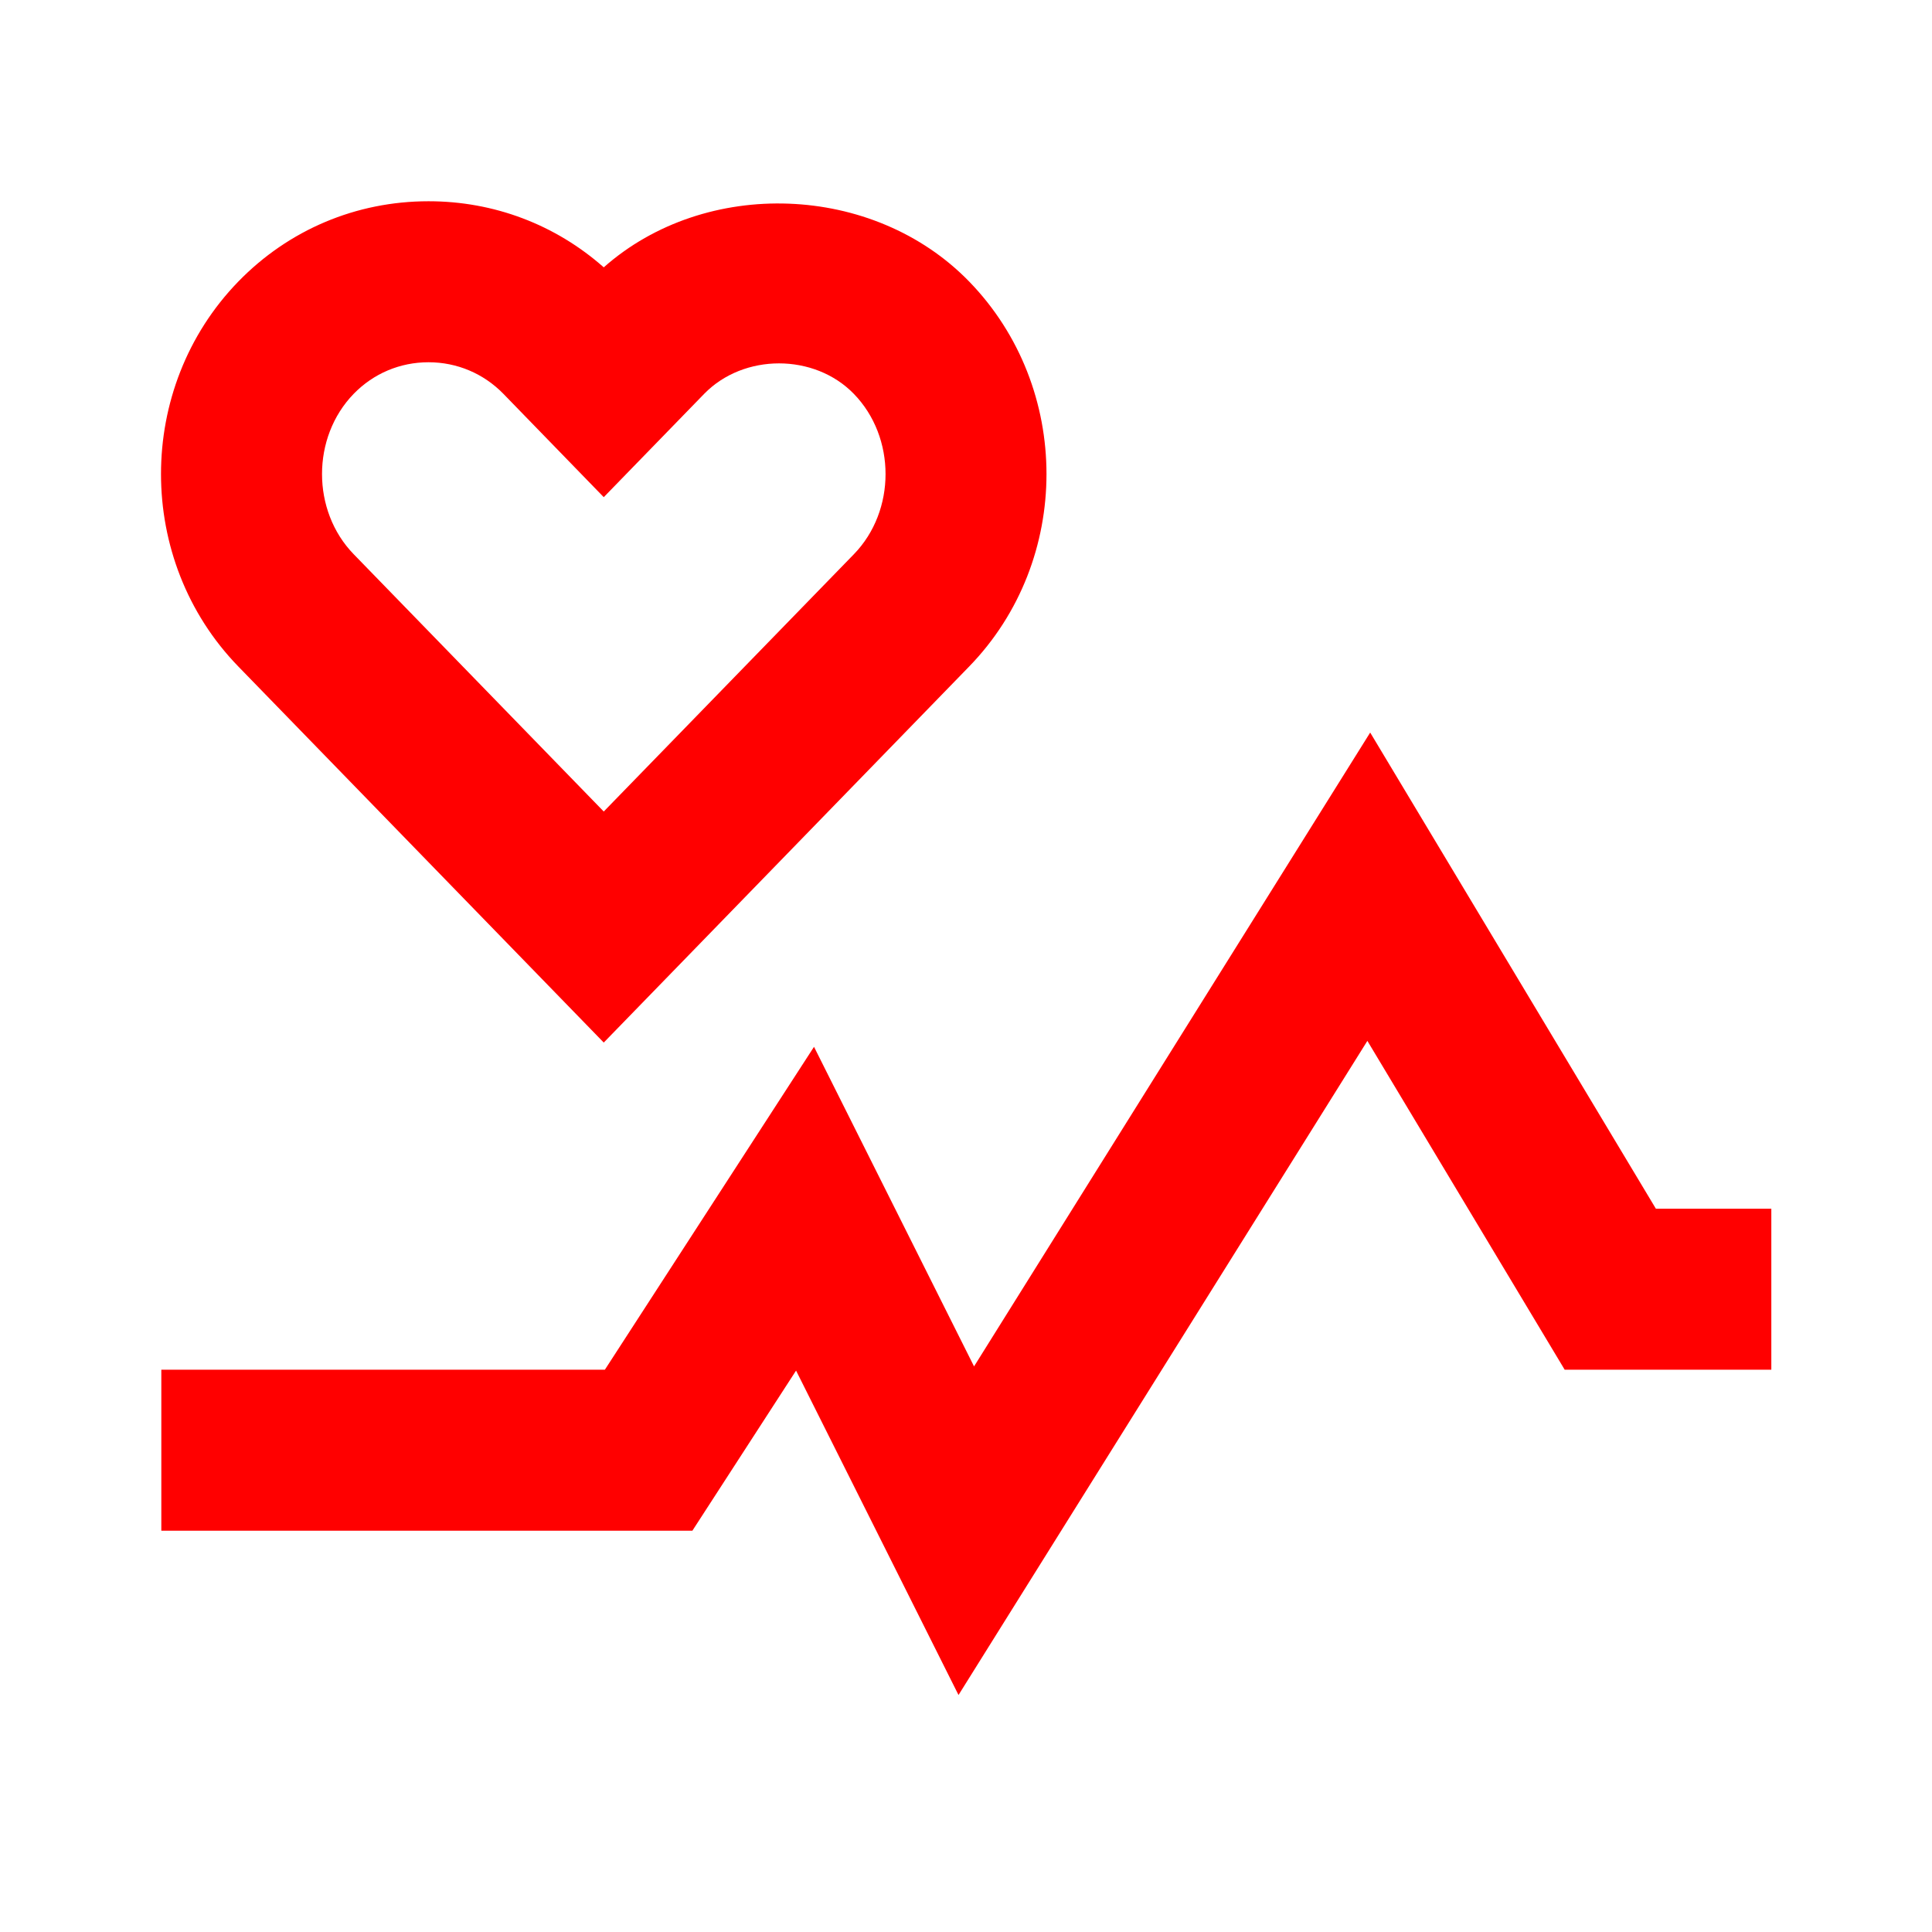 <?xml version="1.0" encoding="UTF-8"?>
<svg width="24px" height="24px" viewBox="0 0 24 24" version="1.1" xmlns="http://www.w3.org/2000/svg" xmlns:xlink="http://www.w3.org/1999/xlink">
    <!-- Generator: Sketch 50.2 (55047) - http://www.bohemiancoding.com/sketch -->
    <title>heartbeat-24</title>
    <desc>Created with Sketch.</desc>
    <defs></defs>
    <g id="heartbeat-24" stroke="none" stroke-width="1" fill="none" fill-rule="evenodd">
        <g id="heartbeat-20" transform="translate(2, 2.5)" fill="#FF0000" fill-rule="nonzero">
            <path d="M2.394,2.392 C2.639,2.14 2.969,2 3.323,2 C3.677,2 4.007,2.14 4.253,2.392 L5.5,3.676 L6.748,2.392 C7.239,1.888 8.116,1.888 8.606,2.392 C9.132,2.932 9.132,3.845 8.607,4.385 L5.5,7.581 L2.394,4.385 C1.869,3.845 1.869,2.932 2.394,2.392 Z M5.5,10.451 L10.04,5.779 C11.32,4.461 11.32,2.316 10.039,0.997 C8.85,-0.227 6.765,-0.299 5.5,0.821 C4.899,0.29 4.136,-0 3.324,-0 L3.323,-0 C2.425,-0 1.586,0.354 0.96,0.998 C-0.32,2.316 -0.32,4.461 0.96,5.779 L5.5,10.451 Z" id="Fill-1"></path>
            <polygon id="Fill-4" points="18.57 12.515 15.021 6.6 10.1 14.474 8.112 10.504 5.514 14.515 0.004 14.515 0.004 16.515 6.601 16.515 7.889 14.526 9.907 18.556 14.986 10.43 17.437 14.515 20.004 14.515 20.004 12.515"></polygon>
        </g>
    </g>
</svg>